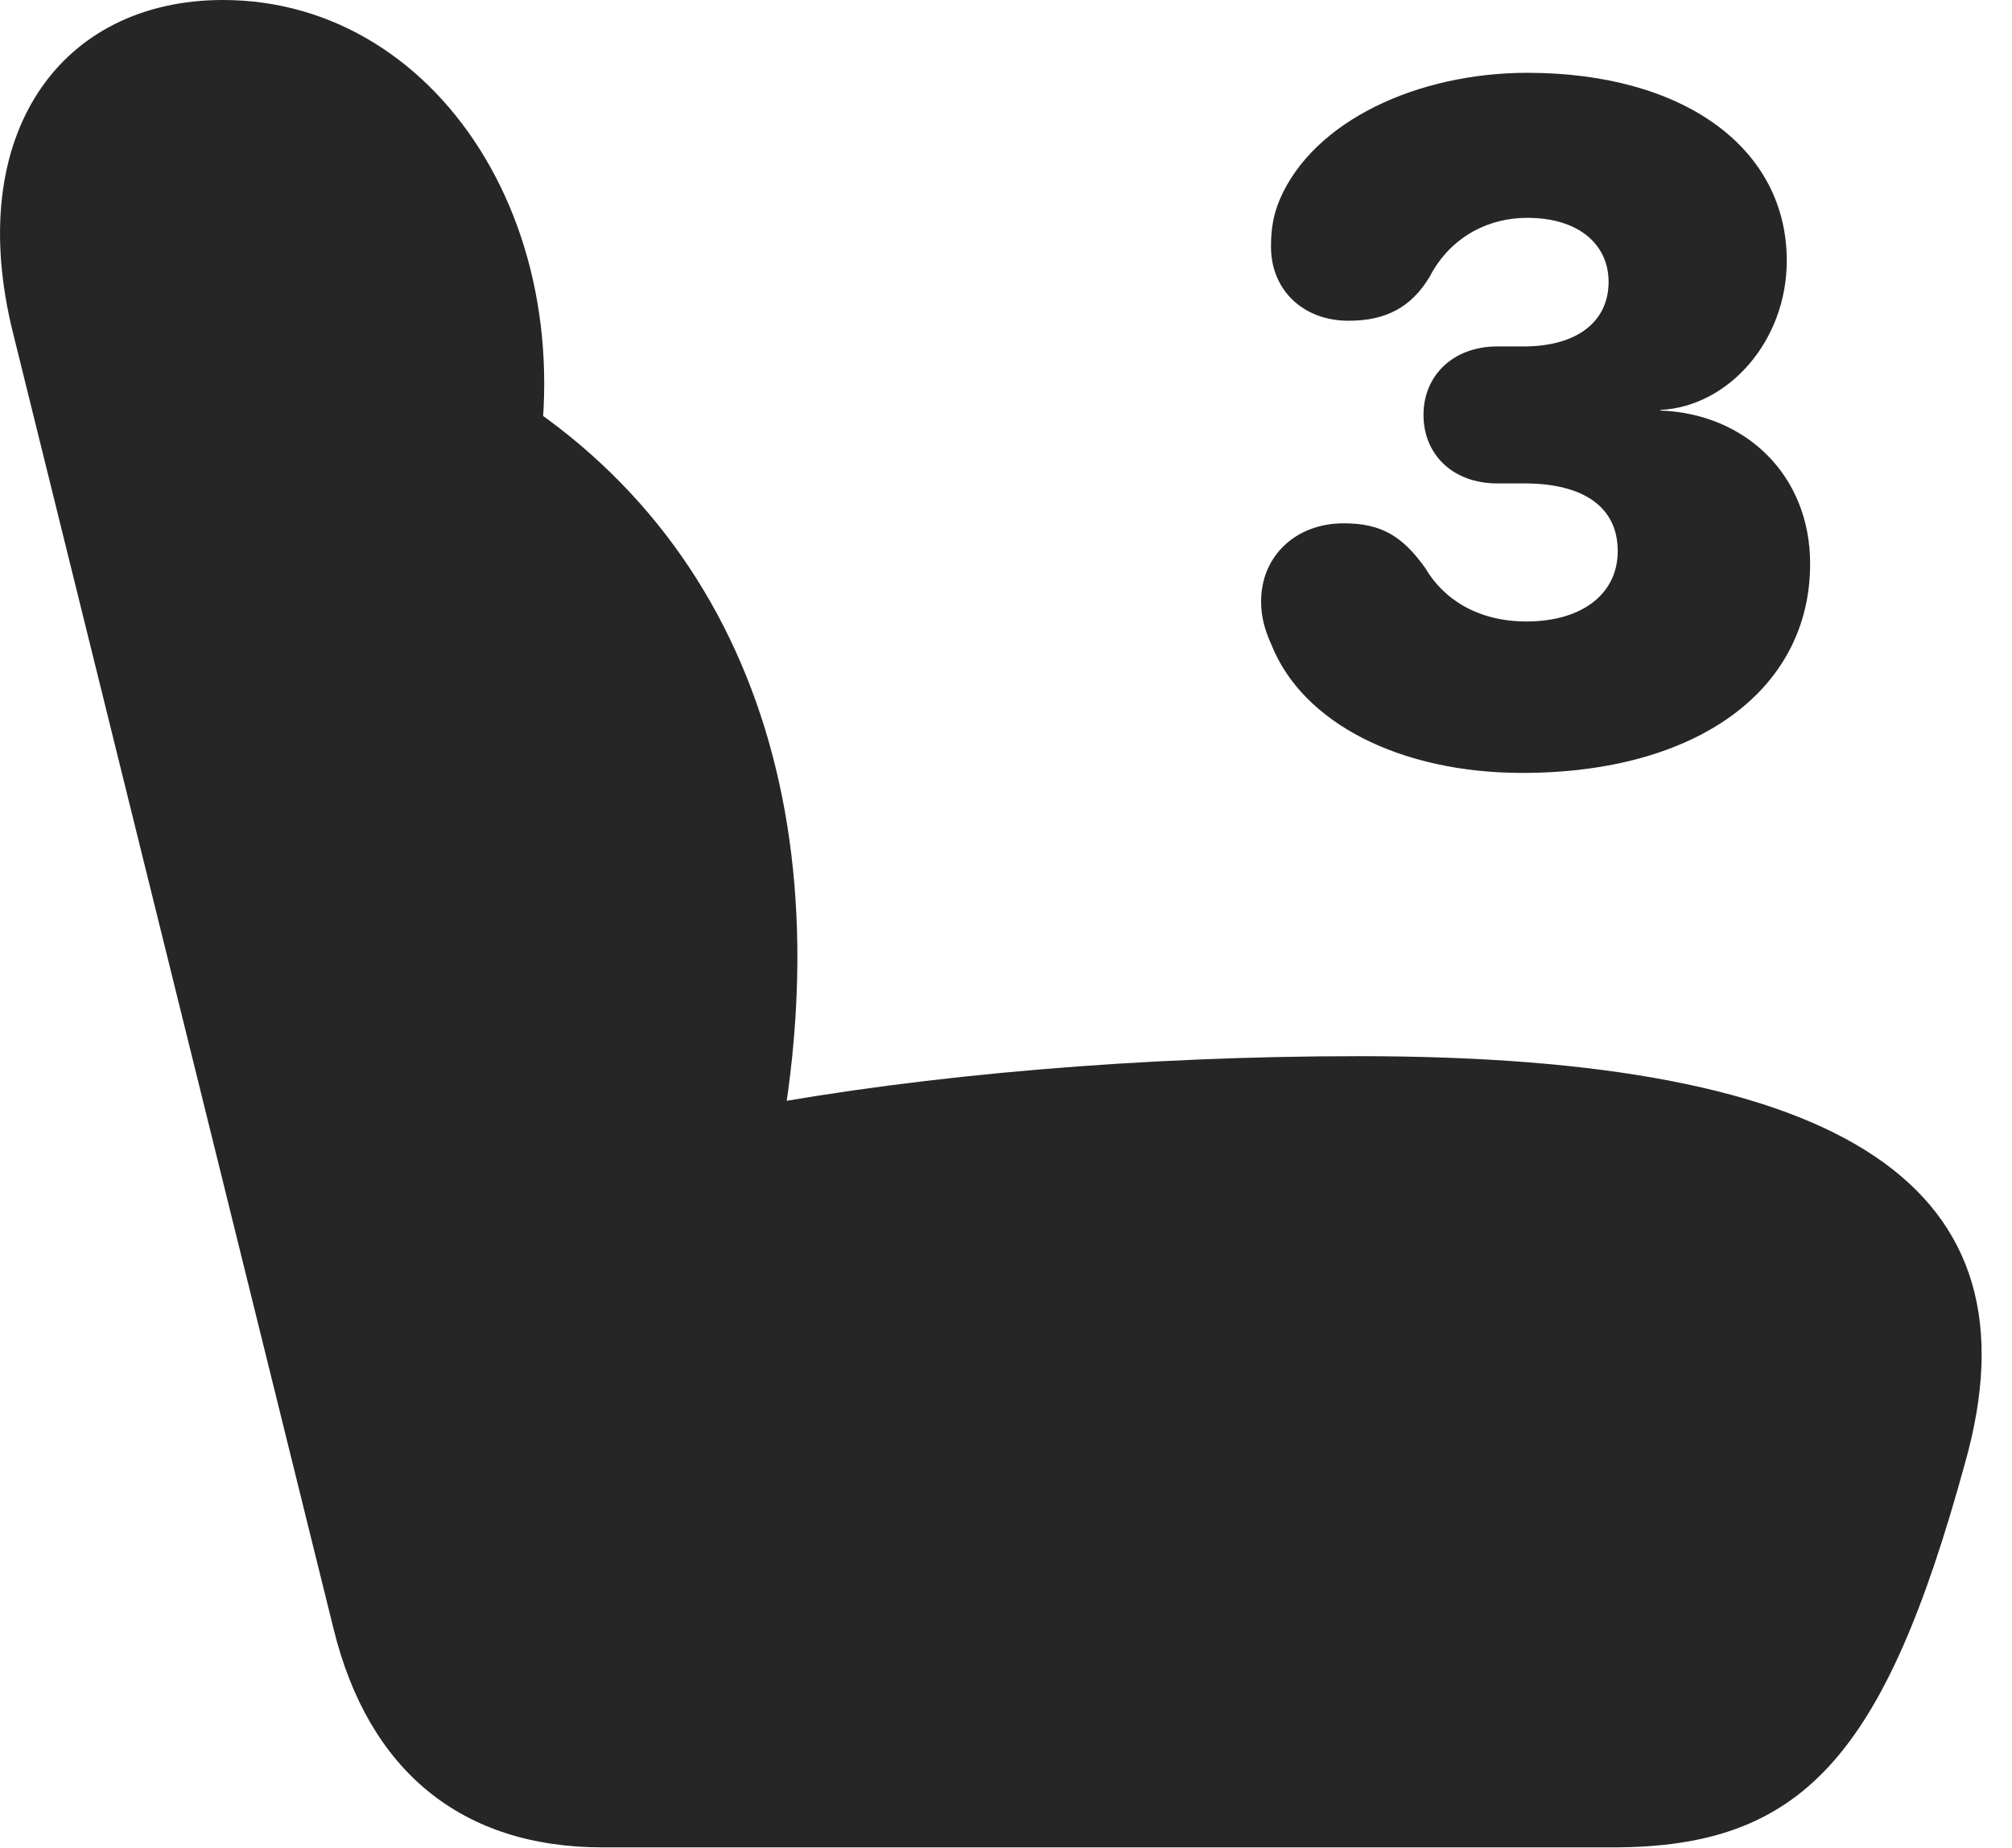 <?xml version="1.0" encoding="UTF-8"?>
<!--Generator: Apple Native CoreSVG 326-->
<!DOCTYPE svg PUBLIC "-//W3C//DTD SVG 1.1//EN" "http://www.w3.org/Graphics/SVG/1.1/DTD/svg11.dtd">
<svg version="1.1" xmlns="http://www.w3.org/2000/svg" xmlns:xlink="http://www.w3.org/1999/xlink"
       viewBox="0 0 24.209 22.23">
       <g>
              <rect height="22.23" opacity="0" width="24.209" x="0" y="0" />
              <path d="M23.645 17.598C24.58 14.282 22.229 12.707 16.353 12.707C13.727 12.707 11.137 12.931 9.029 13.321L9.261 14.354C10.261 9.914 8.99 6.295 5.737 4.499L6.326 6.259C7.208 2.984 5.355 0 2.684 0C0.733 0-0.44 1.609 0.156 4.003L4.014 19.599C4.435 21.31 5.558 22.226 7.25 22.226L19.407 22.226C21.68 22.226 22.673 21.147 23.645 17.598Z"
                     fill="currentColor" fill-opacity="0.85" />
              <path d="M18.317 9.299C20.408 9.299 21.78 8.309 21.78 6.783C21.78 5.718 21.006 4.977 19.978 4.939L19.978 4.932C20.796 4.892 21.499 4.104 21.499 3.136C21.499 1.778 20.254 0.876 18.378 0.876C17.056 0.876 15.8 1.456 15.397 2.404C15.317 2.596 15.293 2.764 15.293 2.97C15.293 3.481 15.671 3.859 16.227 3.859C16.673 3.859 16.98 3.698 17.2 3.333C17.408 2.925 17.823 2.621 18.381 2.621C18.977 2.621 19.355 2.927 19.355 3.392C19.355 3.869 18.976 4.168 18.334 4.168L18.013 4.168C17.492 4.168 17.128 4.512 17.128 4.991C17.128 5.477 17.49 5.816 18.013 5.816L18.34 5.816C19.064 5.816 19.465 6.107 19.465 6.63C19.465 7.149 19.032 7.477 18.366 7.477C17.779 7.477 17.365 7.206 17.148 6.832C16.872 6.448 16.619 6.296 16.167 6.296C15.592 6.296 15.174 6.689 15.174 7.235C15.174 7.414 15.213 7.57 15.3 7.761C15.676 8.7 16.851 9.299 18.317 9.299Z"
                     fill="currentColor" fill-opacity="0.85" />
       </g>
</svg>